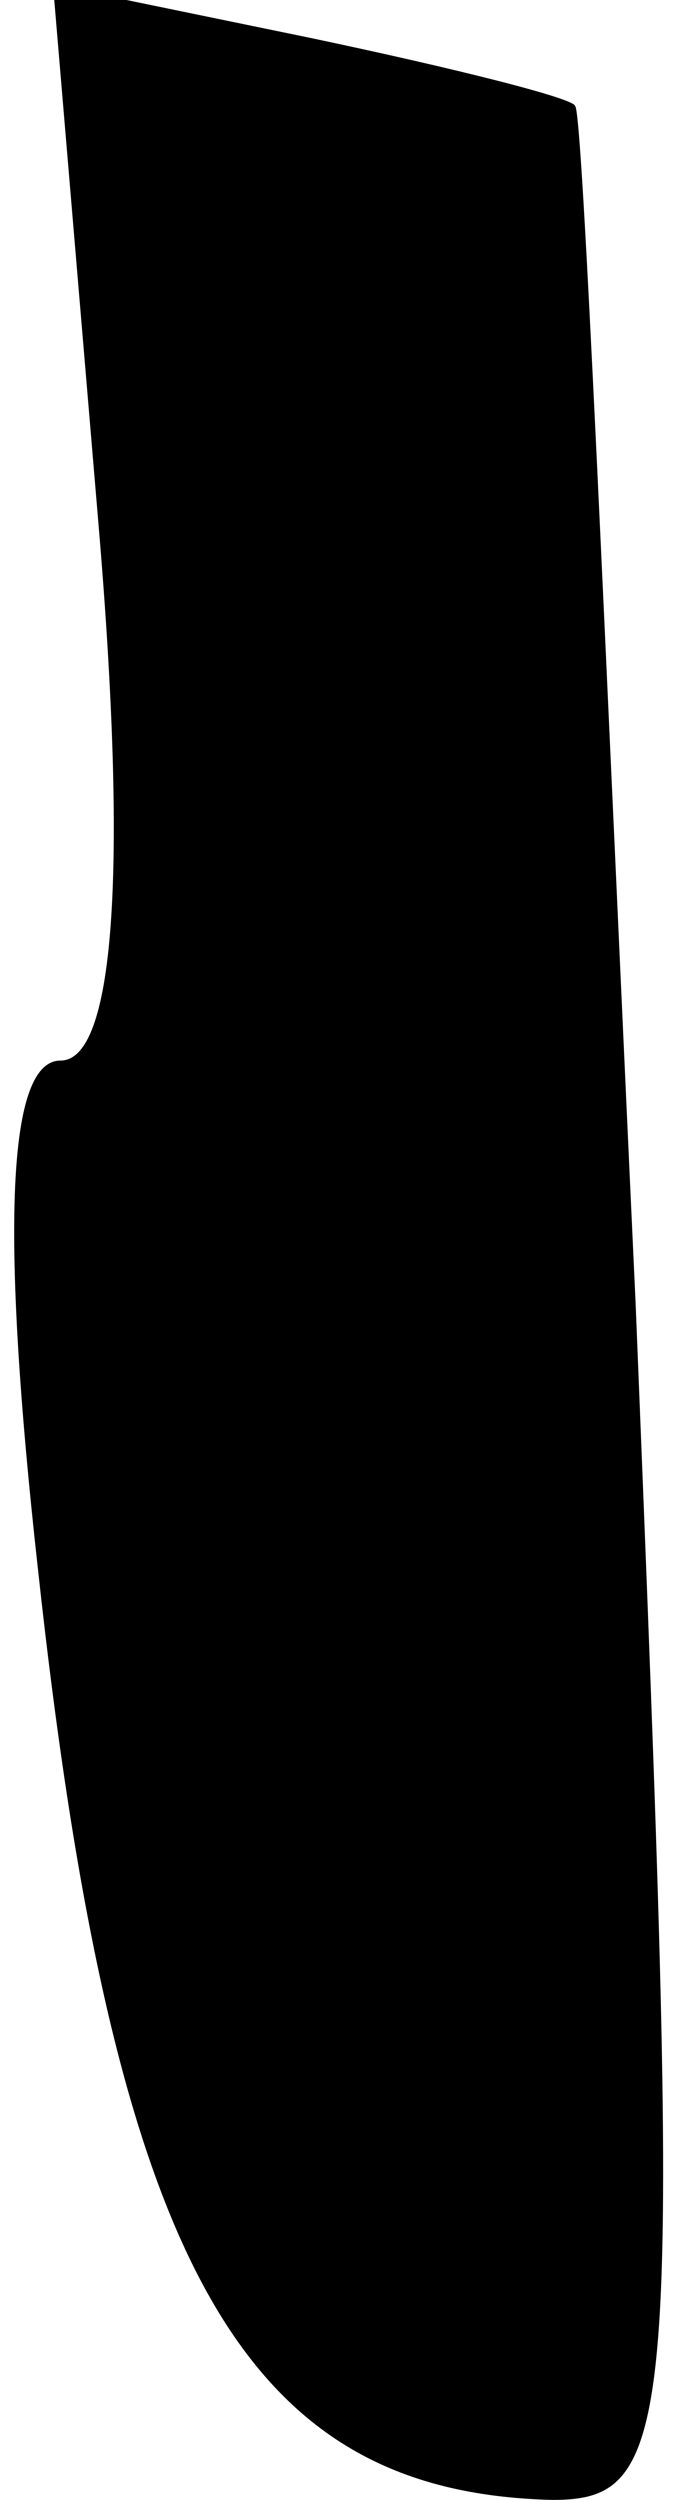 <?xml version="1.0" standalone="no"?>
<!DOCTYPE svg PUBLIC "-//W3C//DTD SVG 20010904//EN"
 "http://www.w3.org/TR/2001/REC-SVG-20010904/DTD/svg10.dtd">
<svg version="1.0" xmlns="http://www.w3.org/2000/svg"
 width="9pt" height="33pt" viewBox="0 0 9 33"
 preserveAspectRatio="xMidYMid meet">
<g transform="translate(0,33) scale(0.1,-0.1)"
fill="#000000" stroke="none">
<path fill="#000000" stroke="none" d="M13 261 c4 -47 2 -71 -5 -71 -7 0 -8
-22 -3 -67 10 -92 27 -122 68 -123 17 0 17 10 11 158 -4 86 -7 158 -8 158 0 1
-16 5 -35 9 l-34 7 6 -71z"/>
</g>
</svg>
